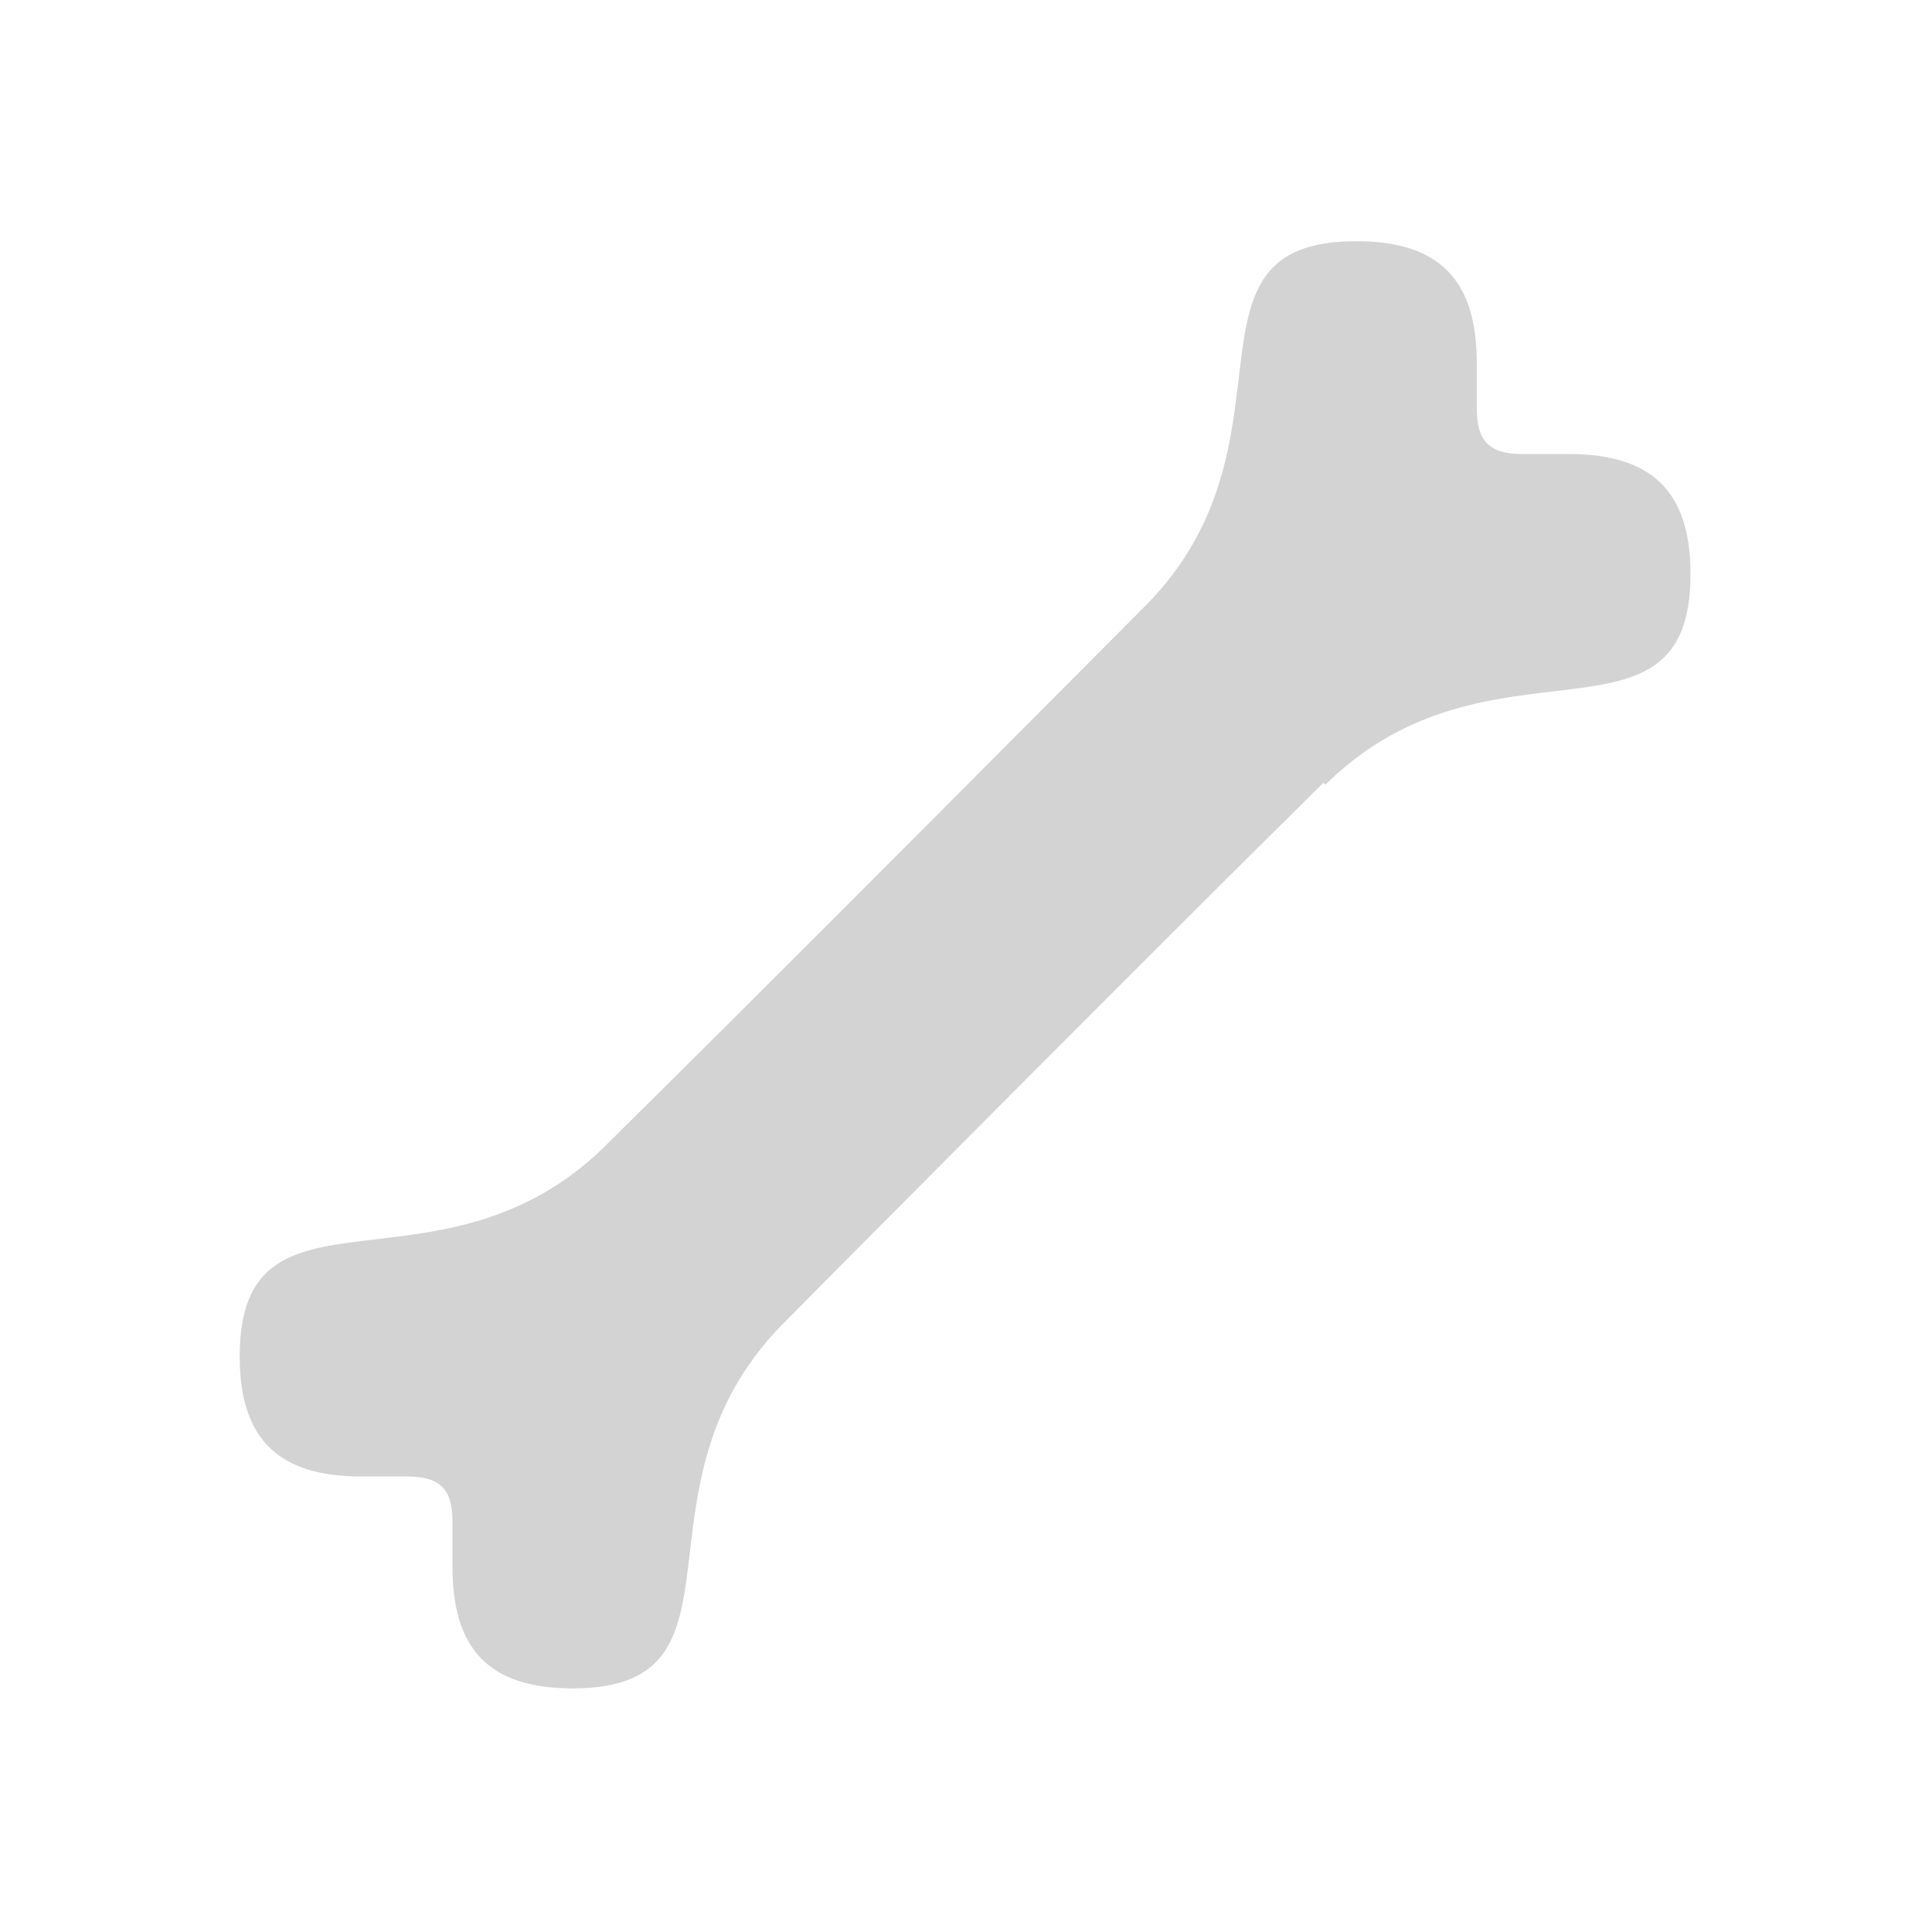 <svg xmlns="http://www.w3.org/2000/svg" viewBox="0 0 64 64">
  <path fill-rule="evenodd" d="M43.91 25.99C49.33 20.63 56 25.27 56 19.02c0-2.78-1.32-3.98-4.04-3.98h-1.52c-1.1 0-1.52-.42-1.52-1.51v-1.51c0-2.71-1.21-4.03-3.99-4.03 -6.27 0-1.62 6.66-6.98 12.07 0 0-12.48 12.56-17.91 17.91s-12.1.71-12.1 6.96c0 2.77 1.31 3.98 4.03 3.98h1.51c1.09 0 1.51.41 1.51 1.5v1.5c0 2.71 1.2 4.02 3.98 4.02 6.26 0 1.61-6.66 6.97-12.08 0-.01 12.47-12.57 17.9-17.92Z" fill="#D3D3D3"/>
</svg>